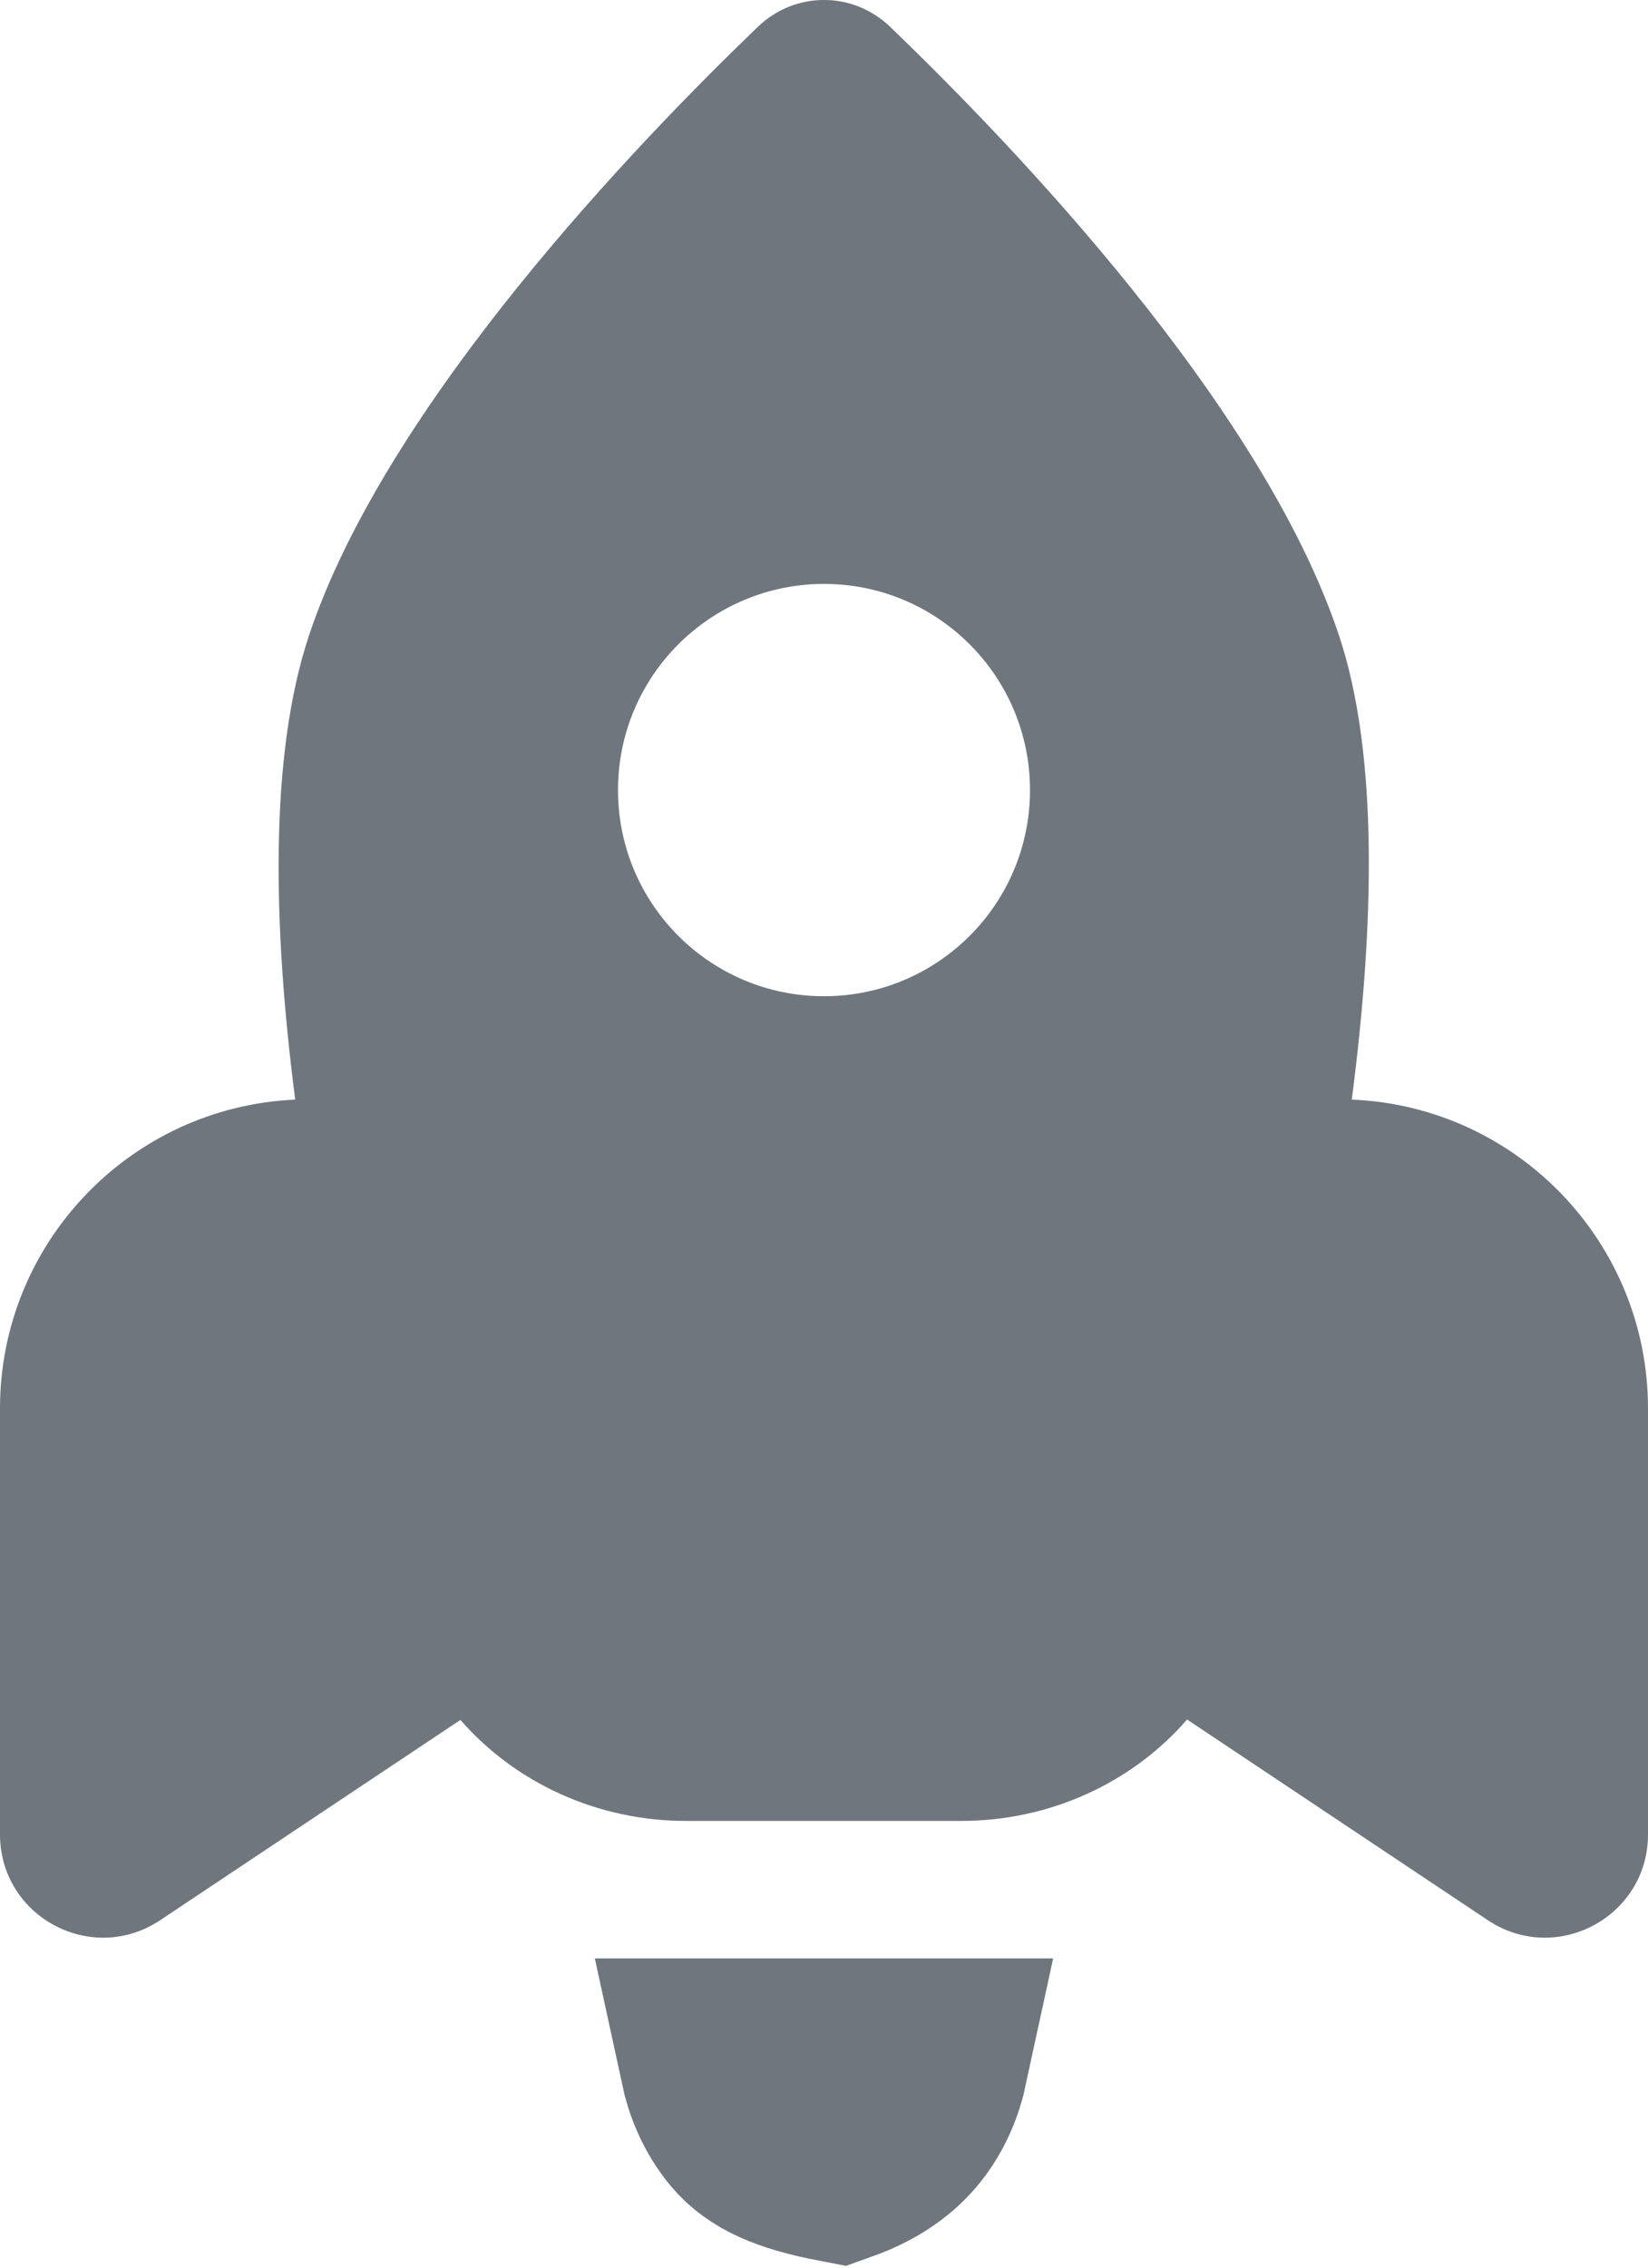 <?xml version="1.0" encoding="UTF-8"?>
<svg width="16px" height="22px" viewBox="0 0 16 22" version="1.1" xmlns="http://www.w3.org/2000/svg" xmlns:xlink="http://www.w3.org/1999/xlink">
    <title>UI icon/rocket/filled</title>
    <g id="👀-Icons" stroke="none" stroke-width="1" fill="none" fill-rule="evenodd">
        <g id="编组" transform="translate(-4, -1)">
            <path d="M12.986,21 C12.945,21.19 12.867,21.392 12.718,21.569 C12.584,21.727 12.392,21.857 12.134,21.949 C11.676,21.861 11.434,21.748 11.282,21.569 C11.133,21.392 11.055,21.19 11.014,21 L11.014,21 Z" id="Vector-75" stroke="#6F767E" stroke-width="2" fill-rule="nonzero"></path>
            <path d="M7,7.165 C7.75,4.916 10.186,2.386 11.358,1.26 C11.72,0.913 12.28,0.913 12.642,1.26 C13.814,2.386 16.25,4.916 17,7.165 C17.383,8.313 17.345,9.969 17.124,11.668 C18.724,11.733 20,13.05 20,14.665 L20,18.797 C20,19.596 19.11,20.072 18.445,19.629 L15.525,17.682 C14.99,18.298 14.192,18.666 13.33,18.666 L10.662,18.666 C9.801,18.666 9.005,18.299 8.47,17.686 L5.555,19.629 C4.89,20.072 4,19.596 4,18.797 L4,14.665 C4,13.054 5.271,11.739 6.866,11.668 C6.648,9.977 6.614,8.324 7,7.165 Z M12,10.665 C13.105,10.665 14,9.77 14,8.665 C14,7.561 13.105,6.665 12,6.665 C10.895,6.665 10,7.561 10,8.665 C10,9.77 10.895,10.665 12,10.665 Z" id="Subtract" fill="#6F767E"></path>
        </g>
    </g>
</svg>